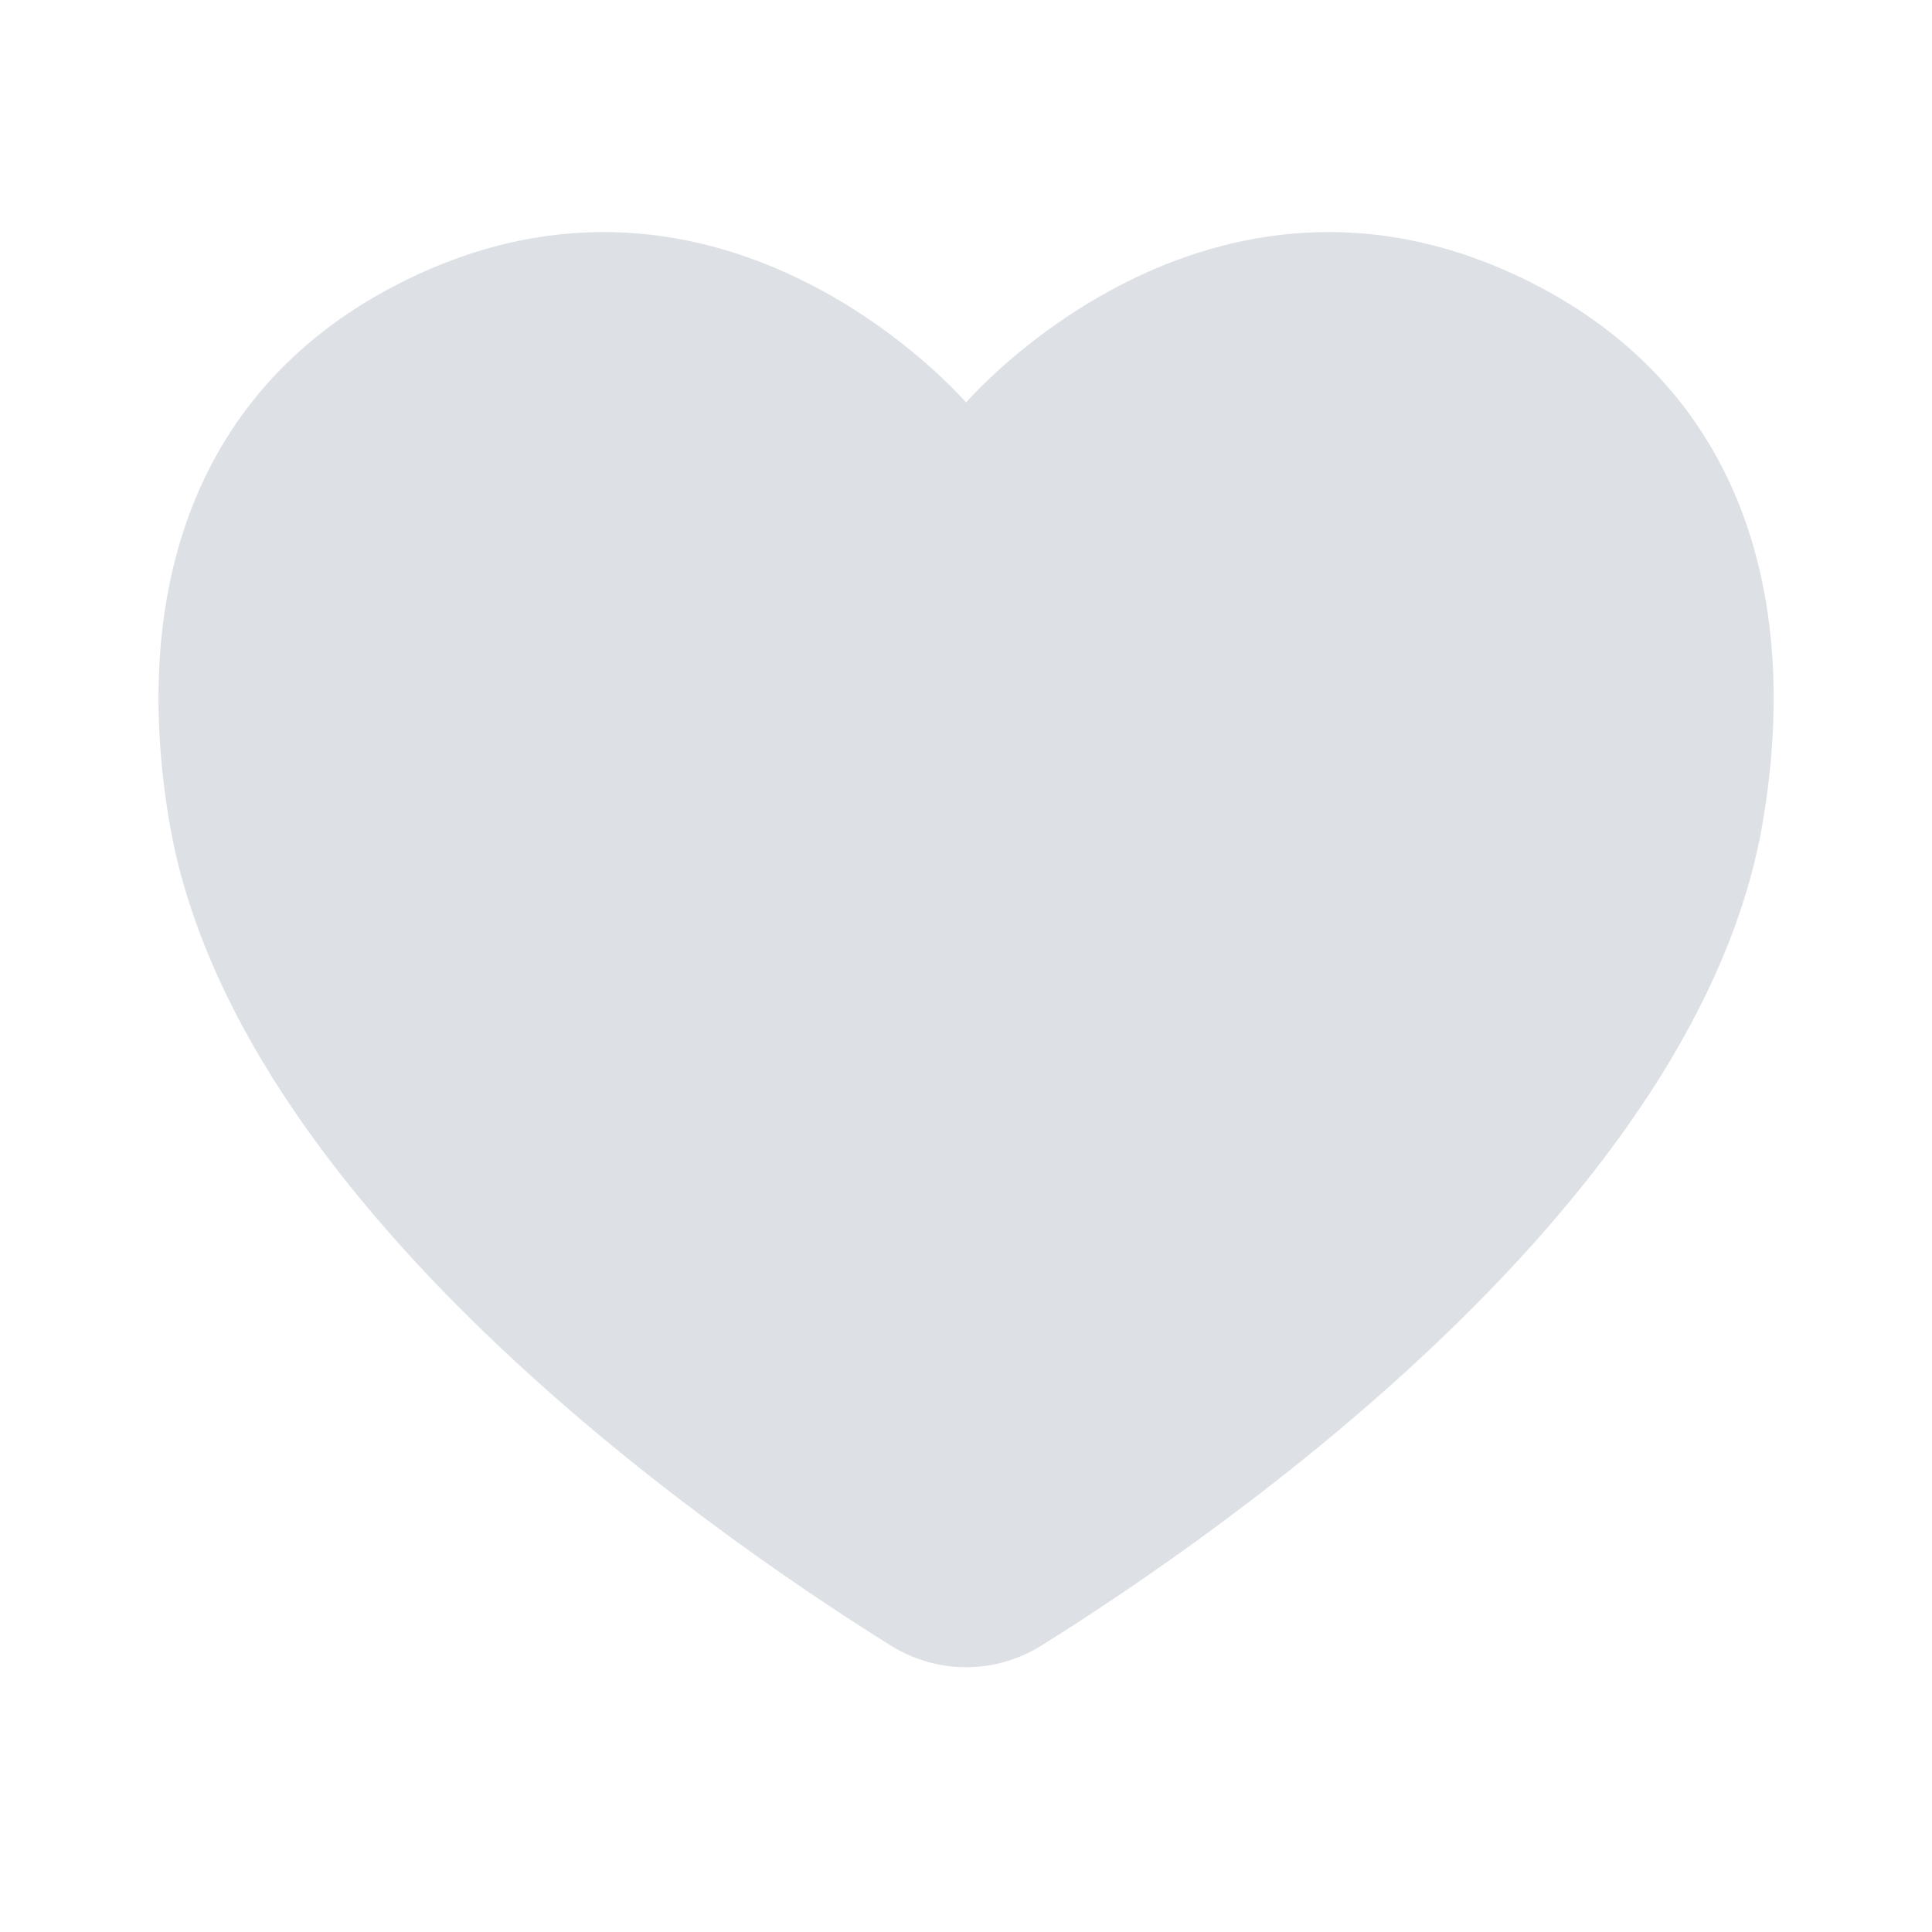 <svg width="24" height="24" viewBox="0 0 24 24" fill="none" xmlns="http://www.w3.org/2000/svg">
<path d="M12.001 5C12.001 5 9.001 1.5 5.001 3.5C2.423 4.789 1.618 7.322 2.102 10.202C2.893 14.909 8.742 18.989 11.059 20.438C11.641 20.802 12.361 20.802 12.943 20.438C15.26 18.989 21.109 14.909 21.9 10.202C22.384 7.322 21.579 4.789 19.001 3.5C15.001 1.5 12.001 5 12.001 5Z" fill="#DDE1E6"/>
</svg>
